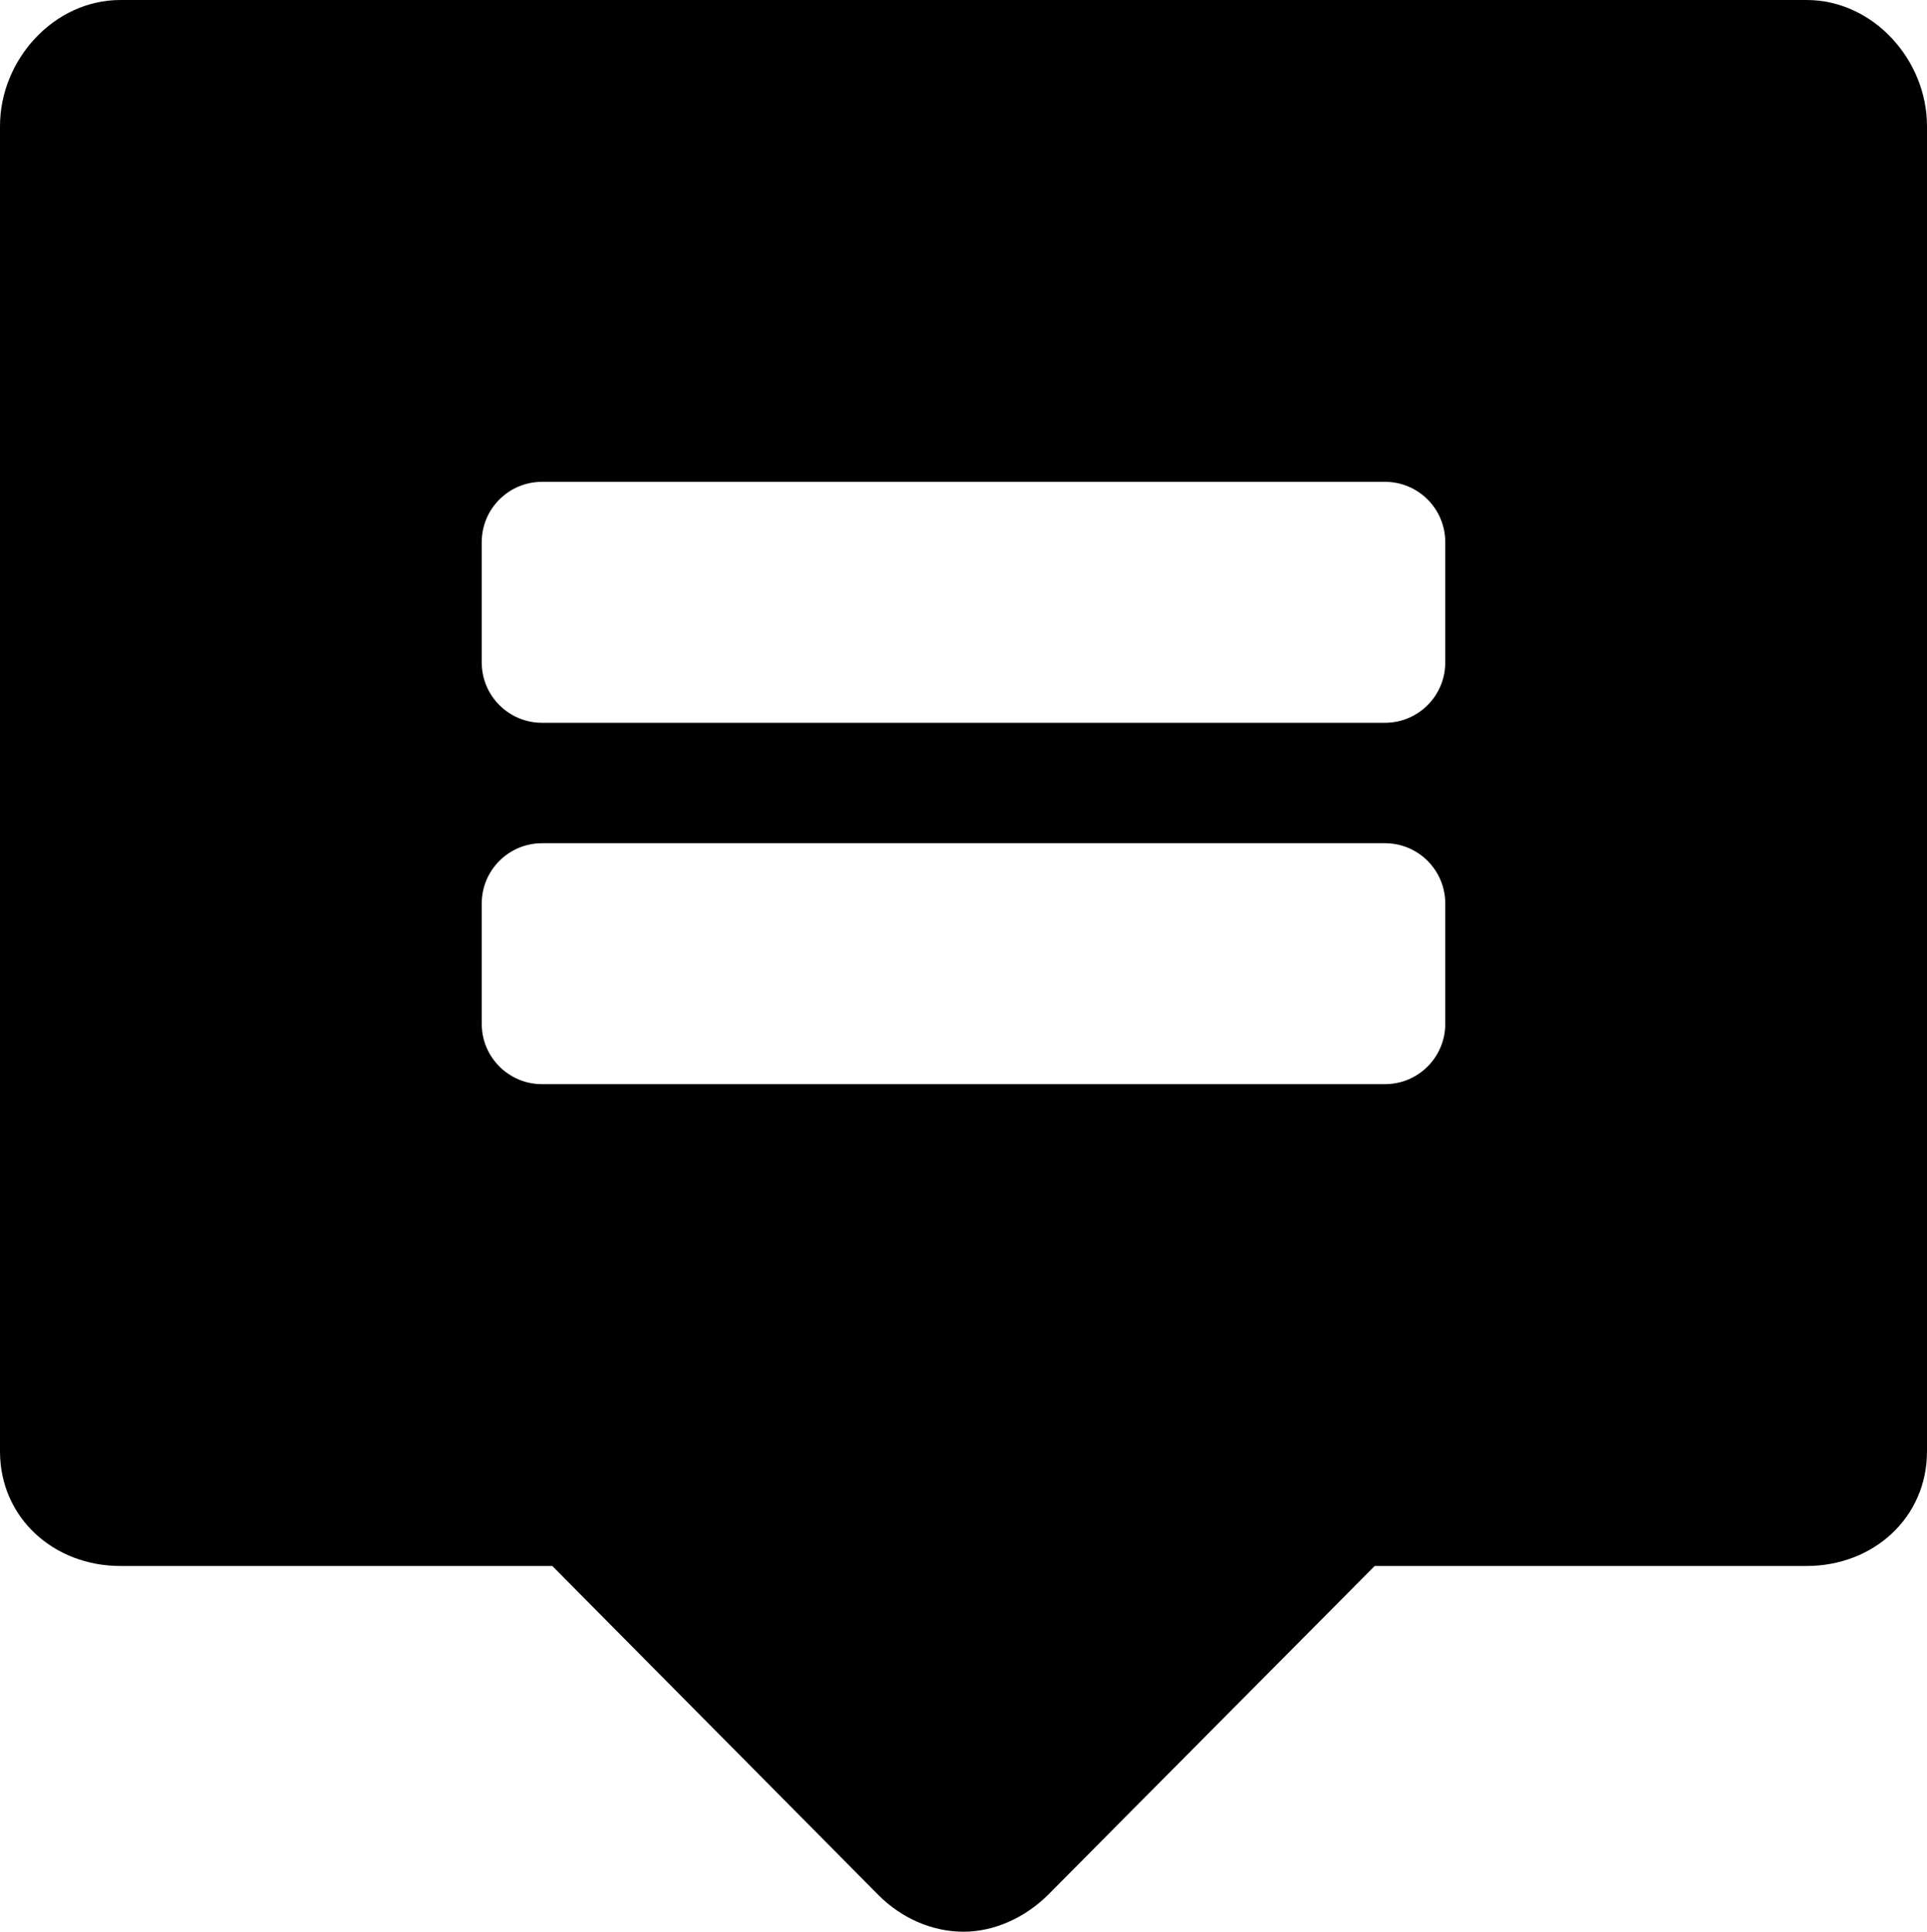 <?xml version="1.0" encoding="iso-8859-1"?>
<!-- Generator: Adobe Illustrator 16.0.0, SVG Export Plug-In . SVG Version: 6.00 Build 0)  -->
<!DOCTYPE svg PUBLIC "-//W3C//DTD SVG 1.1//EN" "http://www.w3.org/Graphics/SVG/1.1/DTD/svg11.dtd">
<svg version="1.1" id="Layer_1" xmlns="http://www.w3.org/2000/svg" xmlns:xlink="http://www.w3.org/1999/xlink" x="0px" y="0px"
	 width="16px" height="16.036px" viewBox="0 0 16 16.036" style="enable-background:new 0 0 16 16.036;" xml:space="preserve">
<path id="Post_Comment_1" d="M15,0H1C0.447,0,0,0.496,0,1.048v11C0,12.601,0.447,13,1,13h3.586l2.707,2.731
	C7.488,15.927,7.744,16.036,8,16.036s0.512-0.116,0.707-0.311L11.414,13H15c0.553,0,1-0.399,1-0.952v-11C16,0.496,15.553,0,15,0z
	 M12,8.5C12,8.776,11.776,9,11.5,9h-7C4.224,9,4,8.776,4,8.5v-1C4,7.224,4.224,7,4.5,7h7C11.776,7,12,7.224,12,7.5V8.5z M12,5.5
	C12,5.776,11.776,6,11.5,6h-7C4.224,6,4,5.776,4,5.5v-1C4,4.224,4.224,4,4.5,4h7C11.776,4,12,4.224,12,4.5V5.5z"/>
<g>
</g>
<g>
</g>
<g>
</g>
<g>
</g>
<g>
</g>
<g>
</g>
<g>
</g>
<g>
</g>
<g>
</g>
<g>
</g>
<g>
</g>
<g>
</g>
<g>
</g>
<g>
</g>
<g>
</g>
</svg>
